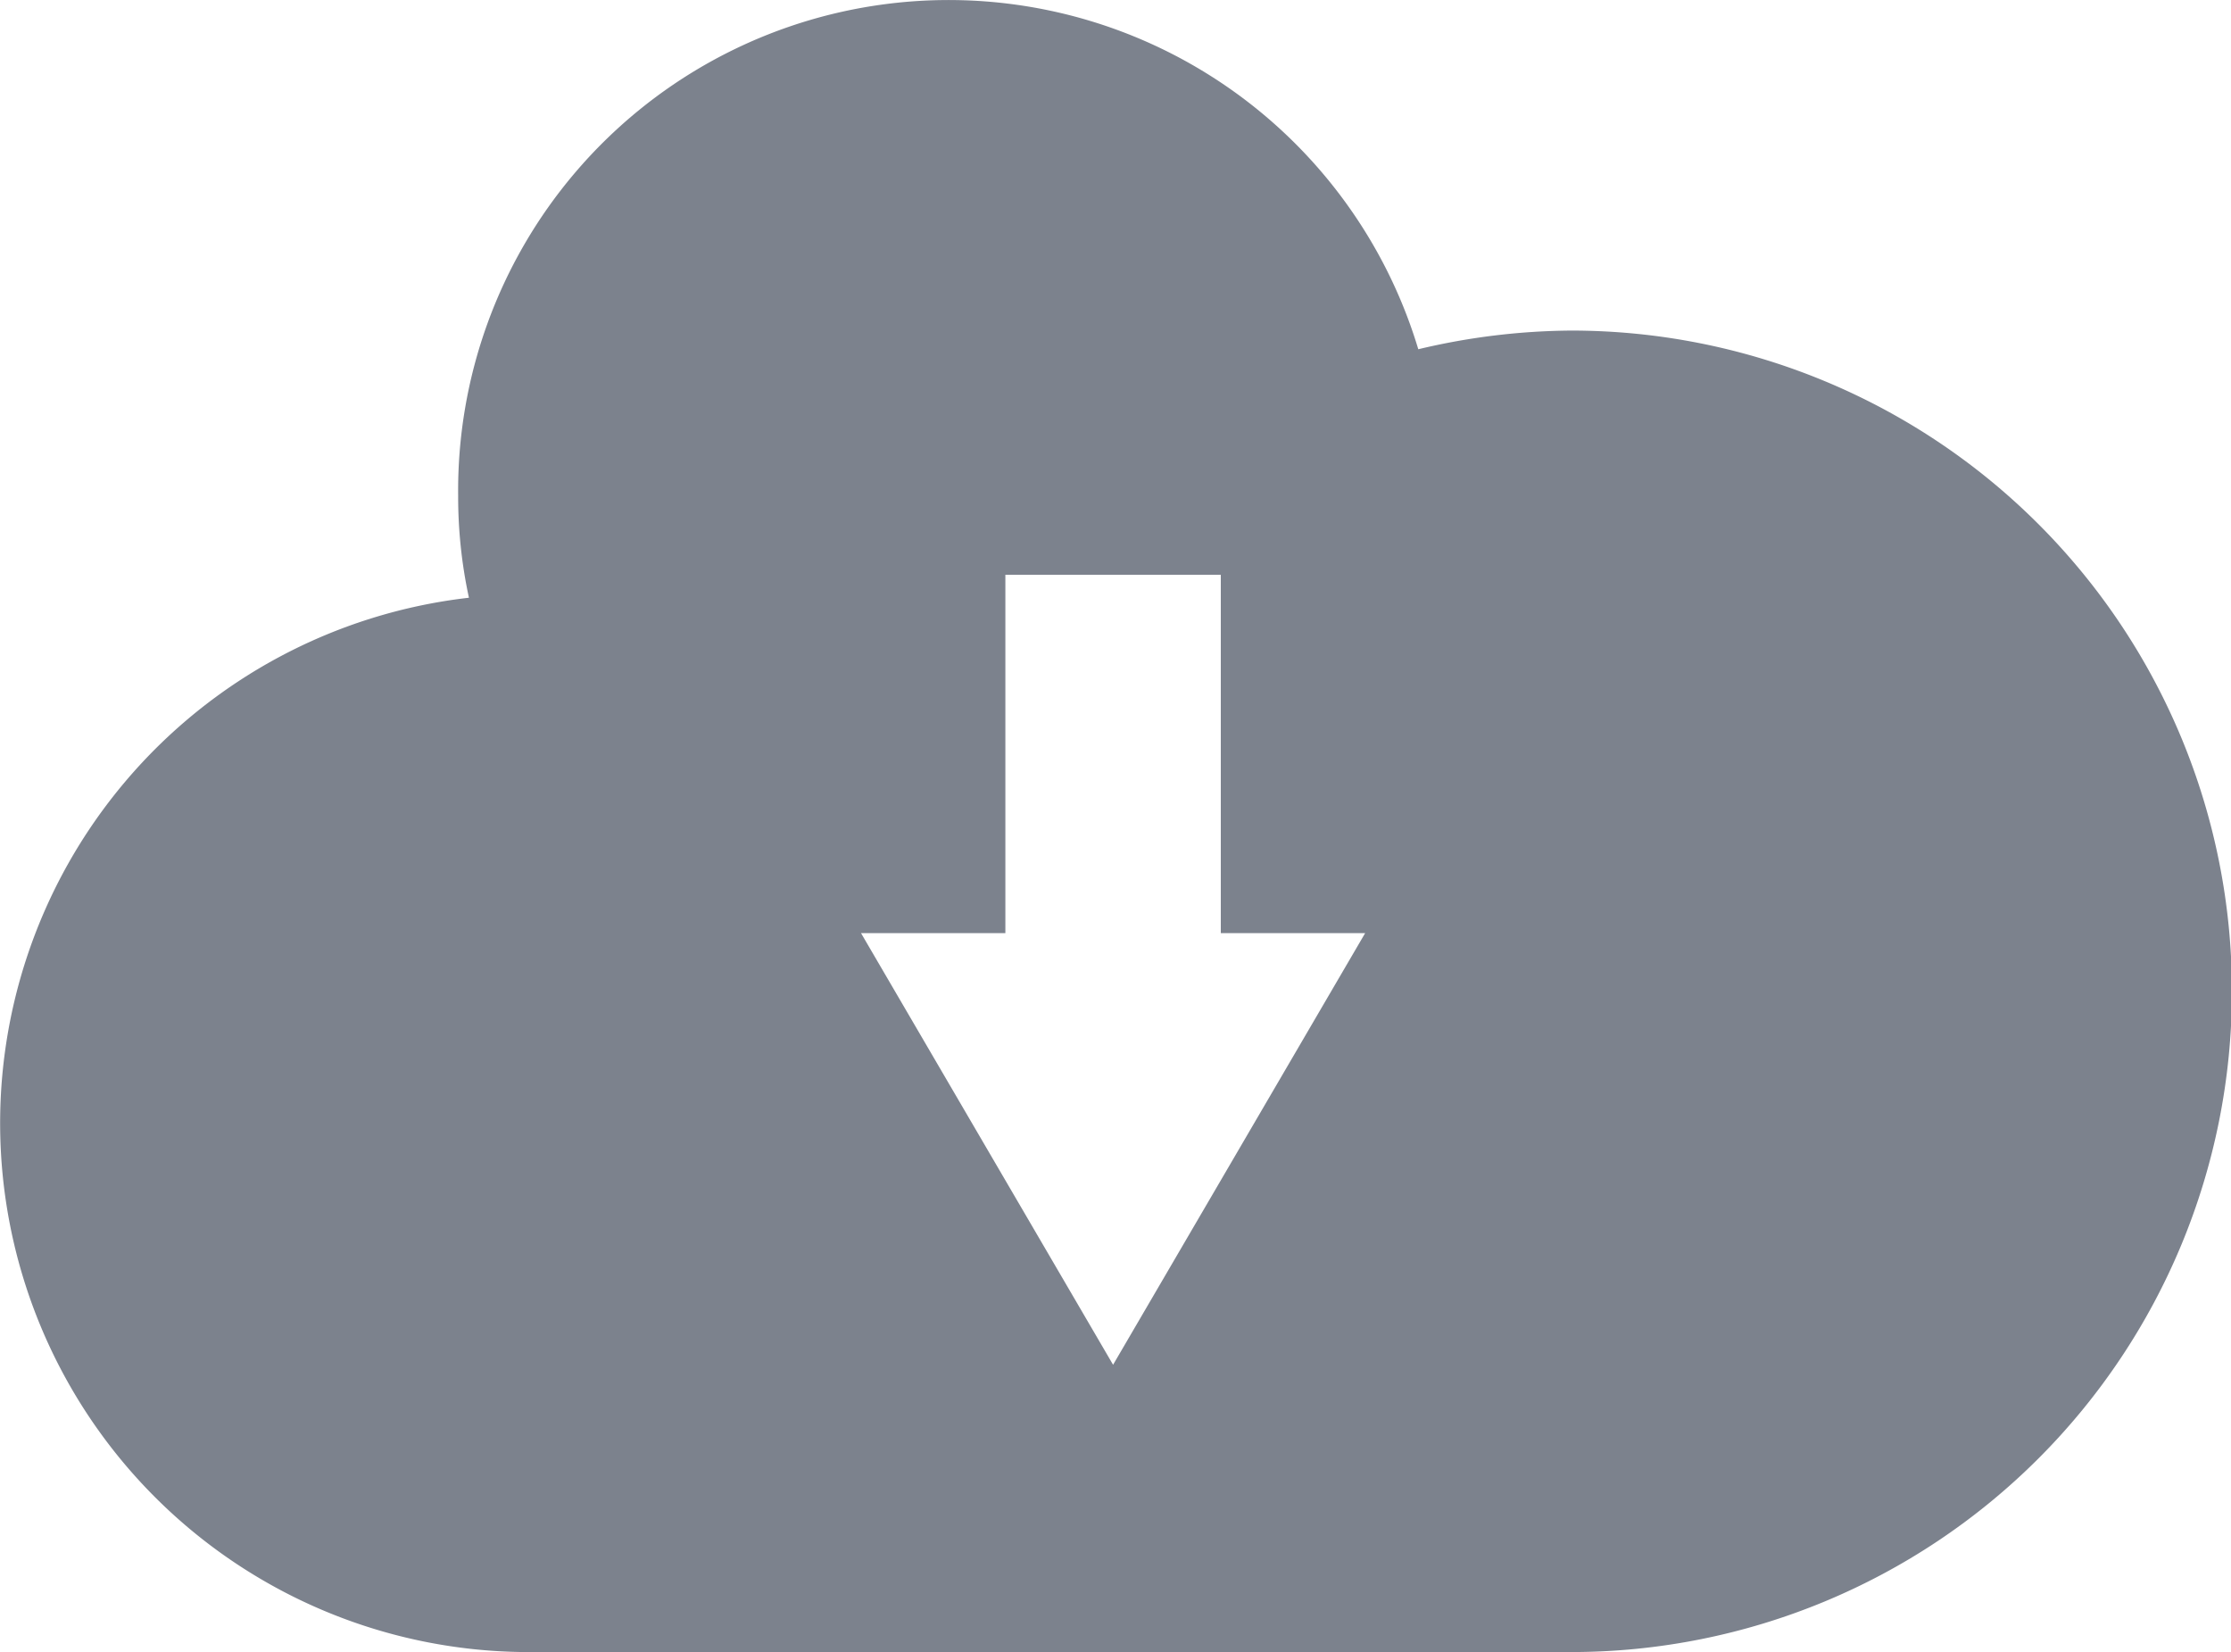 <?xml version="1.0" standalone="no"?><!DOCTYPE svg PUBLIC "-//W3C//DTD SVG 1.1//EN" "http://www.w3.org/Graphics/SVG/1.1/DTD/svg11.dtd"><svg t="1723160179936" class="icon" viewBox="0 0 1383 1024" version="1.1" xmlns="http://www.w3.org/2000/svg" p-id="1728" xmlns:xlink="http://www.w3.org/1999/xlink" width="270.117" height="200"><path d="M974.017 1024H324.524a327.818 327.818 0 0 1-33.832-653.5 295.722 295.722 0 0 1-6.677-63.213 304.046 304.046 0 0 1 595.183-90.813 418.81 418.81 0 0 1 94.82-11.574 409.55 409.55 0 0 1 0 819.1zM756.777 578.392V356.255h-133.549v222.136h-89.478L690.003 845.935l156.252-267.543H756.777z" fill="#7C828D" p-id="1729"></path></svg>